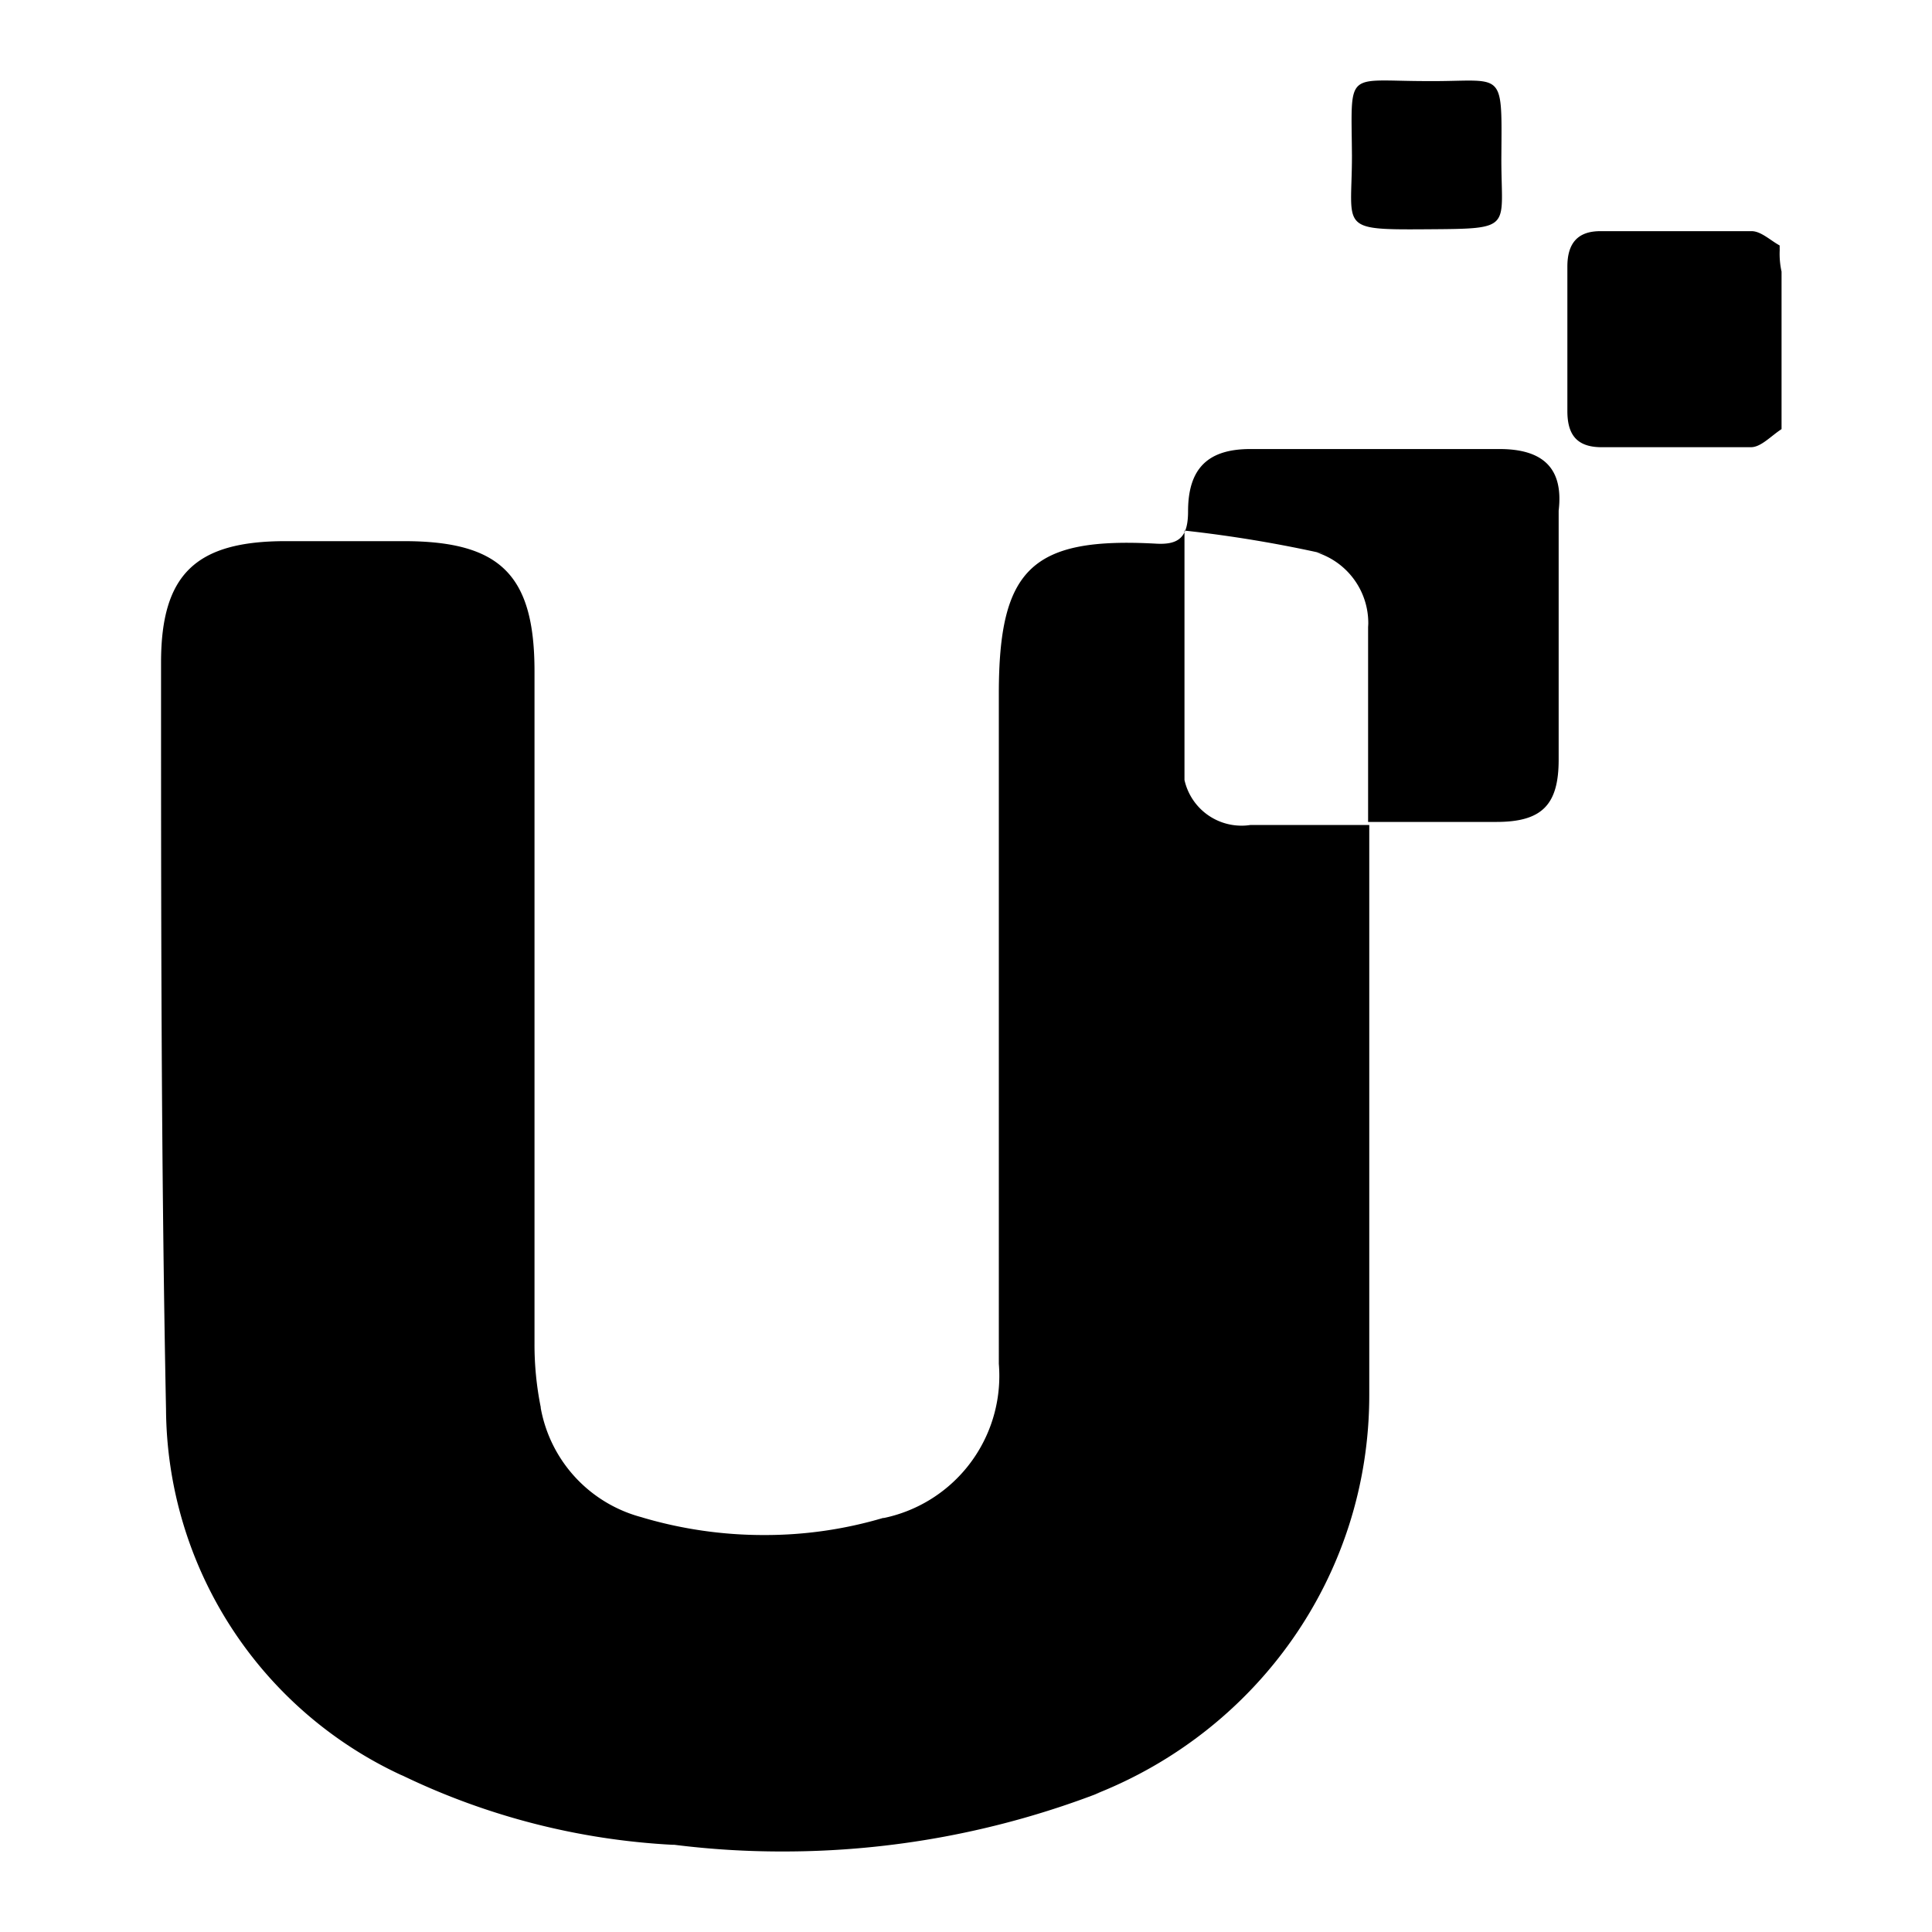 <svg xmlns="http://www.w3.org/2000/svg" width="512" height="512" viewBox="0 0 512 512">
  <title>payu</title>
  <path d="M378.25,21.49c20.29.17,19.8-3.62,19.63,19.64-.16,19.63,3.8,19.47-19.8,19.63s-19.8-.16-19.8-19.47C358.12,18.2,356.31,21.49,378.25,21.49ZM397.39,119l0,0c11.55,0,17,5.11,15.67,16.33v66c0,12-4.45,16.49-16.5,16.49h-34v-51.4c0-.43.05-.88.05-1.31a19.65,19.65,0,0,0-13.73-18.72l2.25.42a338.9,338.9,0,0,0-37.23-6.2v66l0,.1a15.48,15.48,0,0,0,15.13,12.1,14,14,0,0,0,2.32-.18h31.52V367c0,.89,0,1.8,0,2.69,0,48-29.86,89.06-72.79,105.84l1.6-.55a232.91,232.91,0,0,1-84.28,15.68,227.4,227.4,0,0,1-28.67-1.77l-.5,0a187.21,187.21,0,0,1-71.43-18.29l-.66-.28A107.57,107.57,0,0,1,44,373.58c-1.32-66-1.32-132-1.32-198,0-23.43,9.24-32.17,33-32.17H107c25.57,0,34.65,8.91,34.65,34.48V356.07a83.63,83.63,0,0,0,1.65,16.84l0,.22a36.71,36.71,0,0,0,27.52,29.15l-.79-.19a113.15,113.15,0,0,0,32.39,4.71,110.11,110.11,0,0,0,31.59-4.52l.25,0a38.46,38.46,0,0,0,30.57-37.63c0-1.14-.05-2.26-.13-3.23V183.84c0-33.16,8.74-41.58,41.74-39.76,6.1.33,8.41-1.82,8.41-8.58,0-11.38,5.28-16.5,16.5-16.5Zm74.24-52.46a21.93,21.93,0,0,0,.5,5.44v41.74c-2.81,1.82-5.45,4.79-8.09,4.79h-39.1c-6.93.16-9.57-3.14-9.57-9.57V70.66c0-6.1,2.64-9.4,8.74-9.4H464.2c2.48,0,5,2.47,7.43,3.79v0c0,.25,0,.51,0,.77S471.65,66.32,471.63,66.54Z"/>
</svg>
